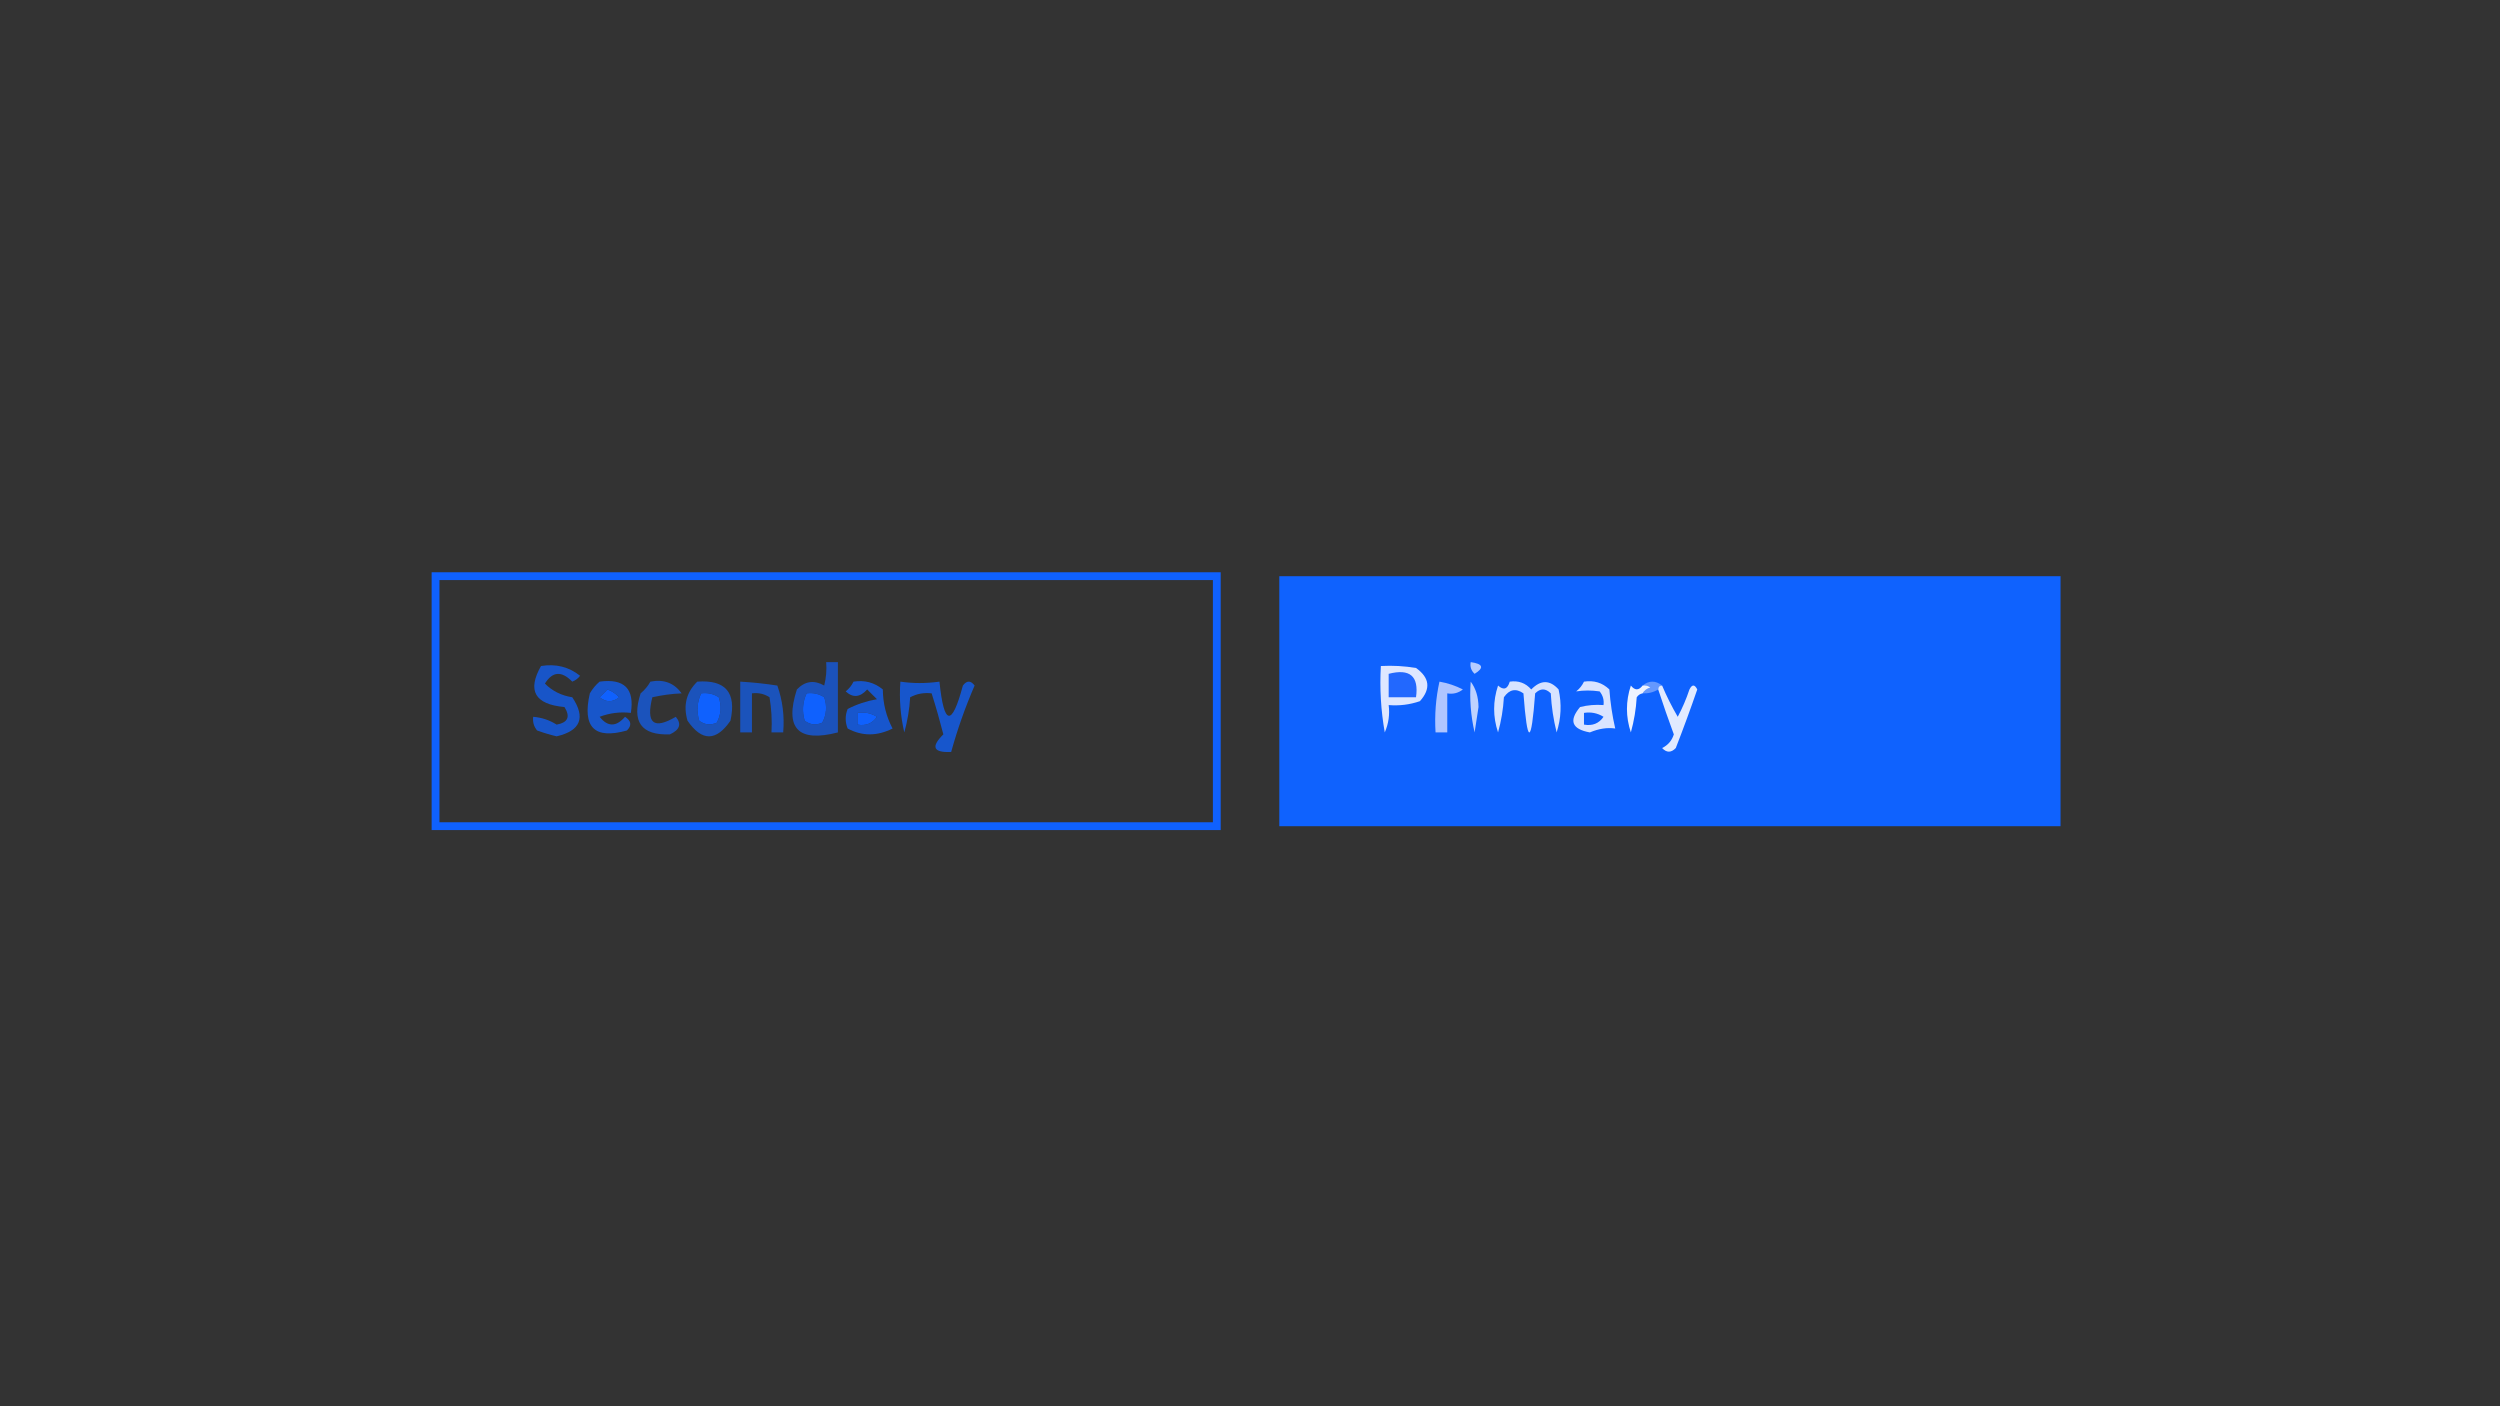 <?xml version="1.0" encoding="UTF-8"?>
<!DOCTYPE svg PUBLIC "-//W3C//DTD SVG 1.1//EN" "http://www.w3.org/Graphics/SVG/1.1/DTD/svg11.dtd">
<svg xmlns="http://www.w3.org/2000/svg" version="1.1" width="640px" height="360px" style="shape-rendering:geometricPrecision; text-rendering:geometricPrecision; image-rendering:optimizeQuality; fill-rule:evenodd; clip-rule:evenodd" xmlns:xlink="http://www.w3.org/1999/xlink">
<rect width="100%" height="100%" fill="#333333" stroke="none"/>
<g><path style="opacity:1" fill="#0f61fe" d="M 110.5,146.5 C 177.833,146.5 245.167,146.5 312.5,146.5C 312.5,168.5 312.5,190.5 312.5,212.5C 245.167,212.5 177.833,212.5 110.5,212.5C 110.5,190.5 110.5,168.5 110.5,146.5 Z M 112.5,148.5 C 178.5,148.5 244.5,148.5 310.5,148.5C 310.5,169.167 310.5,189.833 310.5,210.5C 244.5,210.5 178.5,210.5 112.5,210.5C 112.5,189.833 112.5,169.167 112.5,148.5 Z M 155.5,176.5 C 156.643,176.908 157.643,177.575 158.5,178.5C 156.833,179.833 155.167,179.833 153.5,178.5C 154.243,177.818 154.909,177.151 155.5,176.5 Z M 179.5,177.5 C 181.144,177.286 182.644,177.62 184,178.5C 184.758,180.769 184.591,182.936 183.5,185C 181.888,185.72 180.388,185.554 179,184.5C 178.297,182.071 178.463,179.738 179.5,177.5 Z M 206.5,177.5 C 208.144,177.286 209.644,177.62 211,178.5C 211.758,180.769 211.591,182.936 210.5,185C 208.888,185.72 207.388,185.554 206,184.5C 205.297,182.071 205.463,179.738 206.5,177.5 Z M 219.5,182.5 C 221.288,182.215 222.955,182.548 224.5,183.5C 223.332,185.217 221.665,185.884 219.5,185.5C 219.5,184.5 219.5,183.5 219.5,182.5 Z"/></g>
<g><path style="opacity:1" fill="#0f62fe" d="M 327.5,147.5 C 394.167,147.5 460.833,147.5 527.5,147.5C 527.5,168.833 527.5,190.167 527.5,211.5C 460.833,211.5 394.167,211.5 327.5,211.5C 327.5,190.167 327.5,168.833 327.5,147.5 Z"/></g>
<g><path style="opacity:0.668" fill="#0f62fe" d="M 211.5,169.5 C 212.5,169.5 213.5,169.5 214.5,169.5C 214.5,175.5 214.5,181.5 214.5,187.5C 204.3,190.135 200.8,186.468 204,176.5C 206.075,174.352 208.408,174.018 211,175.5C 211.495,173.527 211.662,171.527 211.5,169.5 Z M 206.5,177.5 C 205.463,179.738 205.297,182.071 206,184.5C 207.388,185.554 208.888,185.72 210.5,185C 211.591,182.936 211.758,180.769 211,178.5C 209.644,177.62 208.144,177.286 206.5,177.5 Z"/></g>
<g><path style="opacity:1" fill="#b5ccff" d="M 376.5,169.5 C 379.674,169.952 380.007,170.952 377.5,172.5C 376.614,171.675 376.281,170.675 376.5,169.5 Z"/></g>
<g><path style="opacity:0.736" fill="#0f62fe" d="M 138.5,170.5 C 142.302,169.88 145.635,170.714 148.5,173C 147.975,173.692 147.308,174.192 146.5,174.5C 143.763,171.697 141.429,171.864 139.5,175C 141.39,176.904 143.724,178.07 146.5,178.5C 149.986,183.723 148.652,187.057 142.5,188.5C 140.803,188.101 139.137,187.601 137.5,187C 136.663,185.989 136.33,184.822 136.5,183.5C 138.675,183.682 140.675,184.349 142.5,185.5C 145.396,184.976 146.063,183.476 144.5,181C 136.915,180.308 134.915,176.808 138.5,170.5 Z"/></g>
<g><path style="opacity:1" fill="#dee7ff" d="M 353.5,170.5 C 356.518,170.335 359.518,170.502 362.5,171C 366.002,173.496 366.335,176.329 363.5,179.5C 360.916,180.393 358.249,180.726 355.5,180.5C 355.808,182.924 355.474,185.257 354.5,187.5C 353.505,181.872 353.171,176.206 353.5,170.5 Z"/></g>
<g><path style="opacity:1" fill="#2268fe" d="M 355.5,172.5 C 360.931,171.094 363.265,173.094 362.5,178.5C 360.167,178.5 357.833,178.5 355.5,178.5C 355.5,176.5 355.5,174.5 355.5,172.5 Z"/></g>
<g><path style="opacity:0.742" fill="#0f62fe" d="M 153.5,174.5 C 159.814,173.641 162.481,176.308 161.5,182.5C 158.753,182.187 156.086,182.52 153.5,183.5C 155.577,186.119 157.743,186.119 160,183.5C 161.617,184.536 161.784,185.703 160.5,187C 152.177,189.345 149.01,186.179 151,177.5C 151.698,176.309 152.531,175.309 153.5,174.5 Z M 155.5,176.5 C 154.909,177.151 154.243,177.818 153.5,178.5C 155.167,179.833 156.833,179.833 158.5,178.5C 157.643,177.575 156.643,176.908 155.5,176.5 Z"/></g>
<g><path style="opacity:0.671" fill="#0f62fe" d="M 166.5,174.5 C 169.908,173.828 172.575,174.828 174.5,177.5C 172.018,177.606 169.518,177.939 167,178.5C 165.33,185.18 167.33,186.846 173,183.5C 174.538,185.329 174.038,186.829 171.5,188C 164.129,188.27 161.629,184.77 164,177.5C 165.045,176.627 165.878,175.627 166.5,174.5 Z"/></g>
<g><path style="opacity:0.673" fill="#0f62fd" d="M 178.5,174.5 C 185.745,173.963 188.578,177.296 187,184.5C 183.333,189.833 179.667,189.833 176,184.5C 174.861,180.579 175.695,177.246 178.5,174.5 Z M 179.5,177.5 C 178.463,179.738 178.297,182.071 179,184.5C 180.388,185.554 181.888,185.72 183.5,185C 184.591,182.936 184.758,180.769 184,178.5C 182.644,177.62 181.144,177.286 179.5,177.5 Z"/></g>
<g><path style="opacity:0.672" fill="#0f62fd" d="M 189.5,174.5 C 192.603,174.67 195.77,175.004 199,175.5C 200.354,179.363 200.854,183.363 200.5,187.5C 199.5,187.5 198.5,187.5 197.5,187.5C 197.665,184.482 197.498,181.482 197,178.5C 195.644,177.62 194.144,177.286 192.5,177.5C 192.5,180.833 192.5,184.167 192.5,187.5C 191.5,187.5 190.5,187.5 189.5,187.5C 189.5,183.167 189.5,178.833 189.5,174.5 Z"/></g>
<g><path style="opacity:0.757" fill="#0f62fe" d="M 218.5,174.5 C 221.365,174.055 223.865,174.722 226,176.5C 226.037,180.089 226.87,183.422 228.5,186.5C 224.524,188.49 220.69,188.49 217,186.5C 216.333,184.833 216.333,183.167 217,181.5C 219.351,180.286 221.851,179.452 224.5,179C 223.667,178.167 222.833,177.333 222,176.5C 220.181,178.536 218.347,178.703 216.5,177C 217.381,176.292 218.047,175.458 218.5,174.5 Z M 219.5,182.5 C 219.5,183.5 219.5,184.5 219.5,185.5C 221.665,185.884 223.332,185.217 224.5,183.5C 222.955,182.548 221.288,182.215 219.5,182.5 Z"/></g>
<g><path style="opacity:0.756" fill="#0f62fe" d="M 230.5,174.5 C 233.721,174.982 237.054,174.982 240.5,174.5C 241.656,185.812 243.656,186.145 246.5,175.5C 247.5,174.167 248.5,174.167 249.5,175.5C 247.095,181.051 245.095,186.717 243.5,192.5C 238.913,192.711 238.246,191.211 241.5,188C 240.591,184.444 239.591,180.944 238.5,177.5C 236.533,177.261 234.699,177.594 233,178.5C 232.821,181.553 232.321,184.553 231.5,187.5C 230.508,183.217 230.174,178.884 230.5,174.5 Z"/></g>
<g><path style="opacity:1" fill="#6598fe" d="M 420.5,175.5 C 422.167,174.167 423.833,174.167 425.5,175.5C 424.833,175.5 424.5,175.833 424.5,176.5C 423.292,177.234 421.959,177.567 420.5,177.5C 420.918,176.778 421.584,176.278 422.5,176C 421.906,175.536 421.239,175.369 420.5,175.5 Z"/></g>
<g><path style="opacity:1" fill="#bed2fe" d="M 376.5,174.5 C 377.8,176.223 378.467,178.39 378.5,181C 378.167,183.167 377.833,185.333 377.5,187.5C 376.508,183.217 376.174,178.884 376.5,174.5 Z"/></g>
<g><path style="opacity:1" fill="#eef3ff" d="M 420.5,175.5 C 421.239,175.369 421.906,175.536 422.5,176C 421.584,176.278 420.918,176.778 420.5,177.5C 419.883,177.611 419.383,177.944 419,178.5C 418.821,181.553 418.321,184.553 417.5,187.5C 416.167,183.5 416.167,179.5 417.5,175.5C 418.527,176.791 419.527,176.791 420.5,175.5 Z"/></g>
<g><path style="opacity:1" fill="#afc5ff" d="M 368.5,174.5 C 370.589,174.857 372.589,175.523 374.5,176.5C 373.311,177.429 371.978,177.762 370.5,177.5C 370.5,180.833 370.5,184.167 370.5,187.5C 369.5,187.5 368.5,187.5 367.5,187.5C 367.231,183.069 367.564,178.735 368.5,174.5 Z"/></g>
<g><path style="opacity:1" fill="#d7e3ff" d="M 386.5,174.5 C 388.722,174.178 390.556,174.845 392,176.5C 394.423,174.006 396.756,174.006 399,176.5C 399.825,180.211 399.659,183.878 398.5,187.5C 397.676,184.215 397.176,180.882 397,177.5C 395.667,176.167 394.333,176.167 393,177.5C 392,190.833 391,190.833 390,177.5C 388.062,176.14 386.396,176.473 385,178.5C 384.821,181.553 384.321,184.553 383.5,187.5C 382.167,183.5 382.167,179.5 383.5,175.5C 384.922,176.777 385.922,176.443 386.5,174.5 Z"/></g>
<g><path style="opacity:1" fill="#dae4ff" d="M 405.5,174.5 C 408.044,174.104 410.211,174.771 412,176.5C 412.246,179.89 412.746,183.223 413.5,186.5C 411.453,186.202 409.286,186.535 407,187.5C 402.388,186.658 401.554,184.491 404.5,181C 406.473,180.505 408.473,180.338 410.5,180.5C 410.67,179.178 410.337,178.011 409.5,177C 407.443,176.695 405.443,176.695 403.5,177C 404.381,176.292 405.047,175.458 405.5,174.5 Z"/></g>
<g><path style="opacity:1" fill="#0e61fe" d="M 405.5,182.5 C 407.288,182.215 408.955,182.548 410.5,183.5C 409.332,185.217 407.665,185.884 405.5,185.5C 405.5,184.5 405.5,183.5 405.5,182.5 Z"/></g>
<g><path style="opacity:1" fill="#e1eaff" d="M 425.5,175.5 C 426.628,178.185 427.962,180.852 429.5,183.5C 430.692,181.258 431.692,178.925 432.5,176.5C 433.167,175.167 433.833,175.167 434.5,176.5C 432.765,181.538 430.932,186.538 429,191.5C 427.817,192.731 426.651,192.731 425.5,191.5C 427.012,190.751 428.012,189.584 428.5,188C 427.087,184.172 425.753,180.339 424.5,176.5C 424.5,175.833 424.833,175.5 425.5,175.5 Z"/></g>
</svg>
